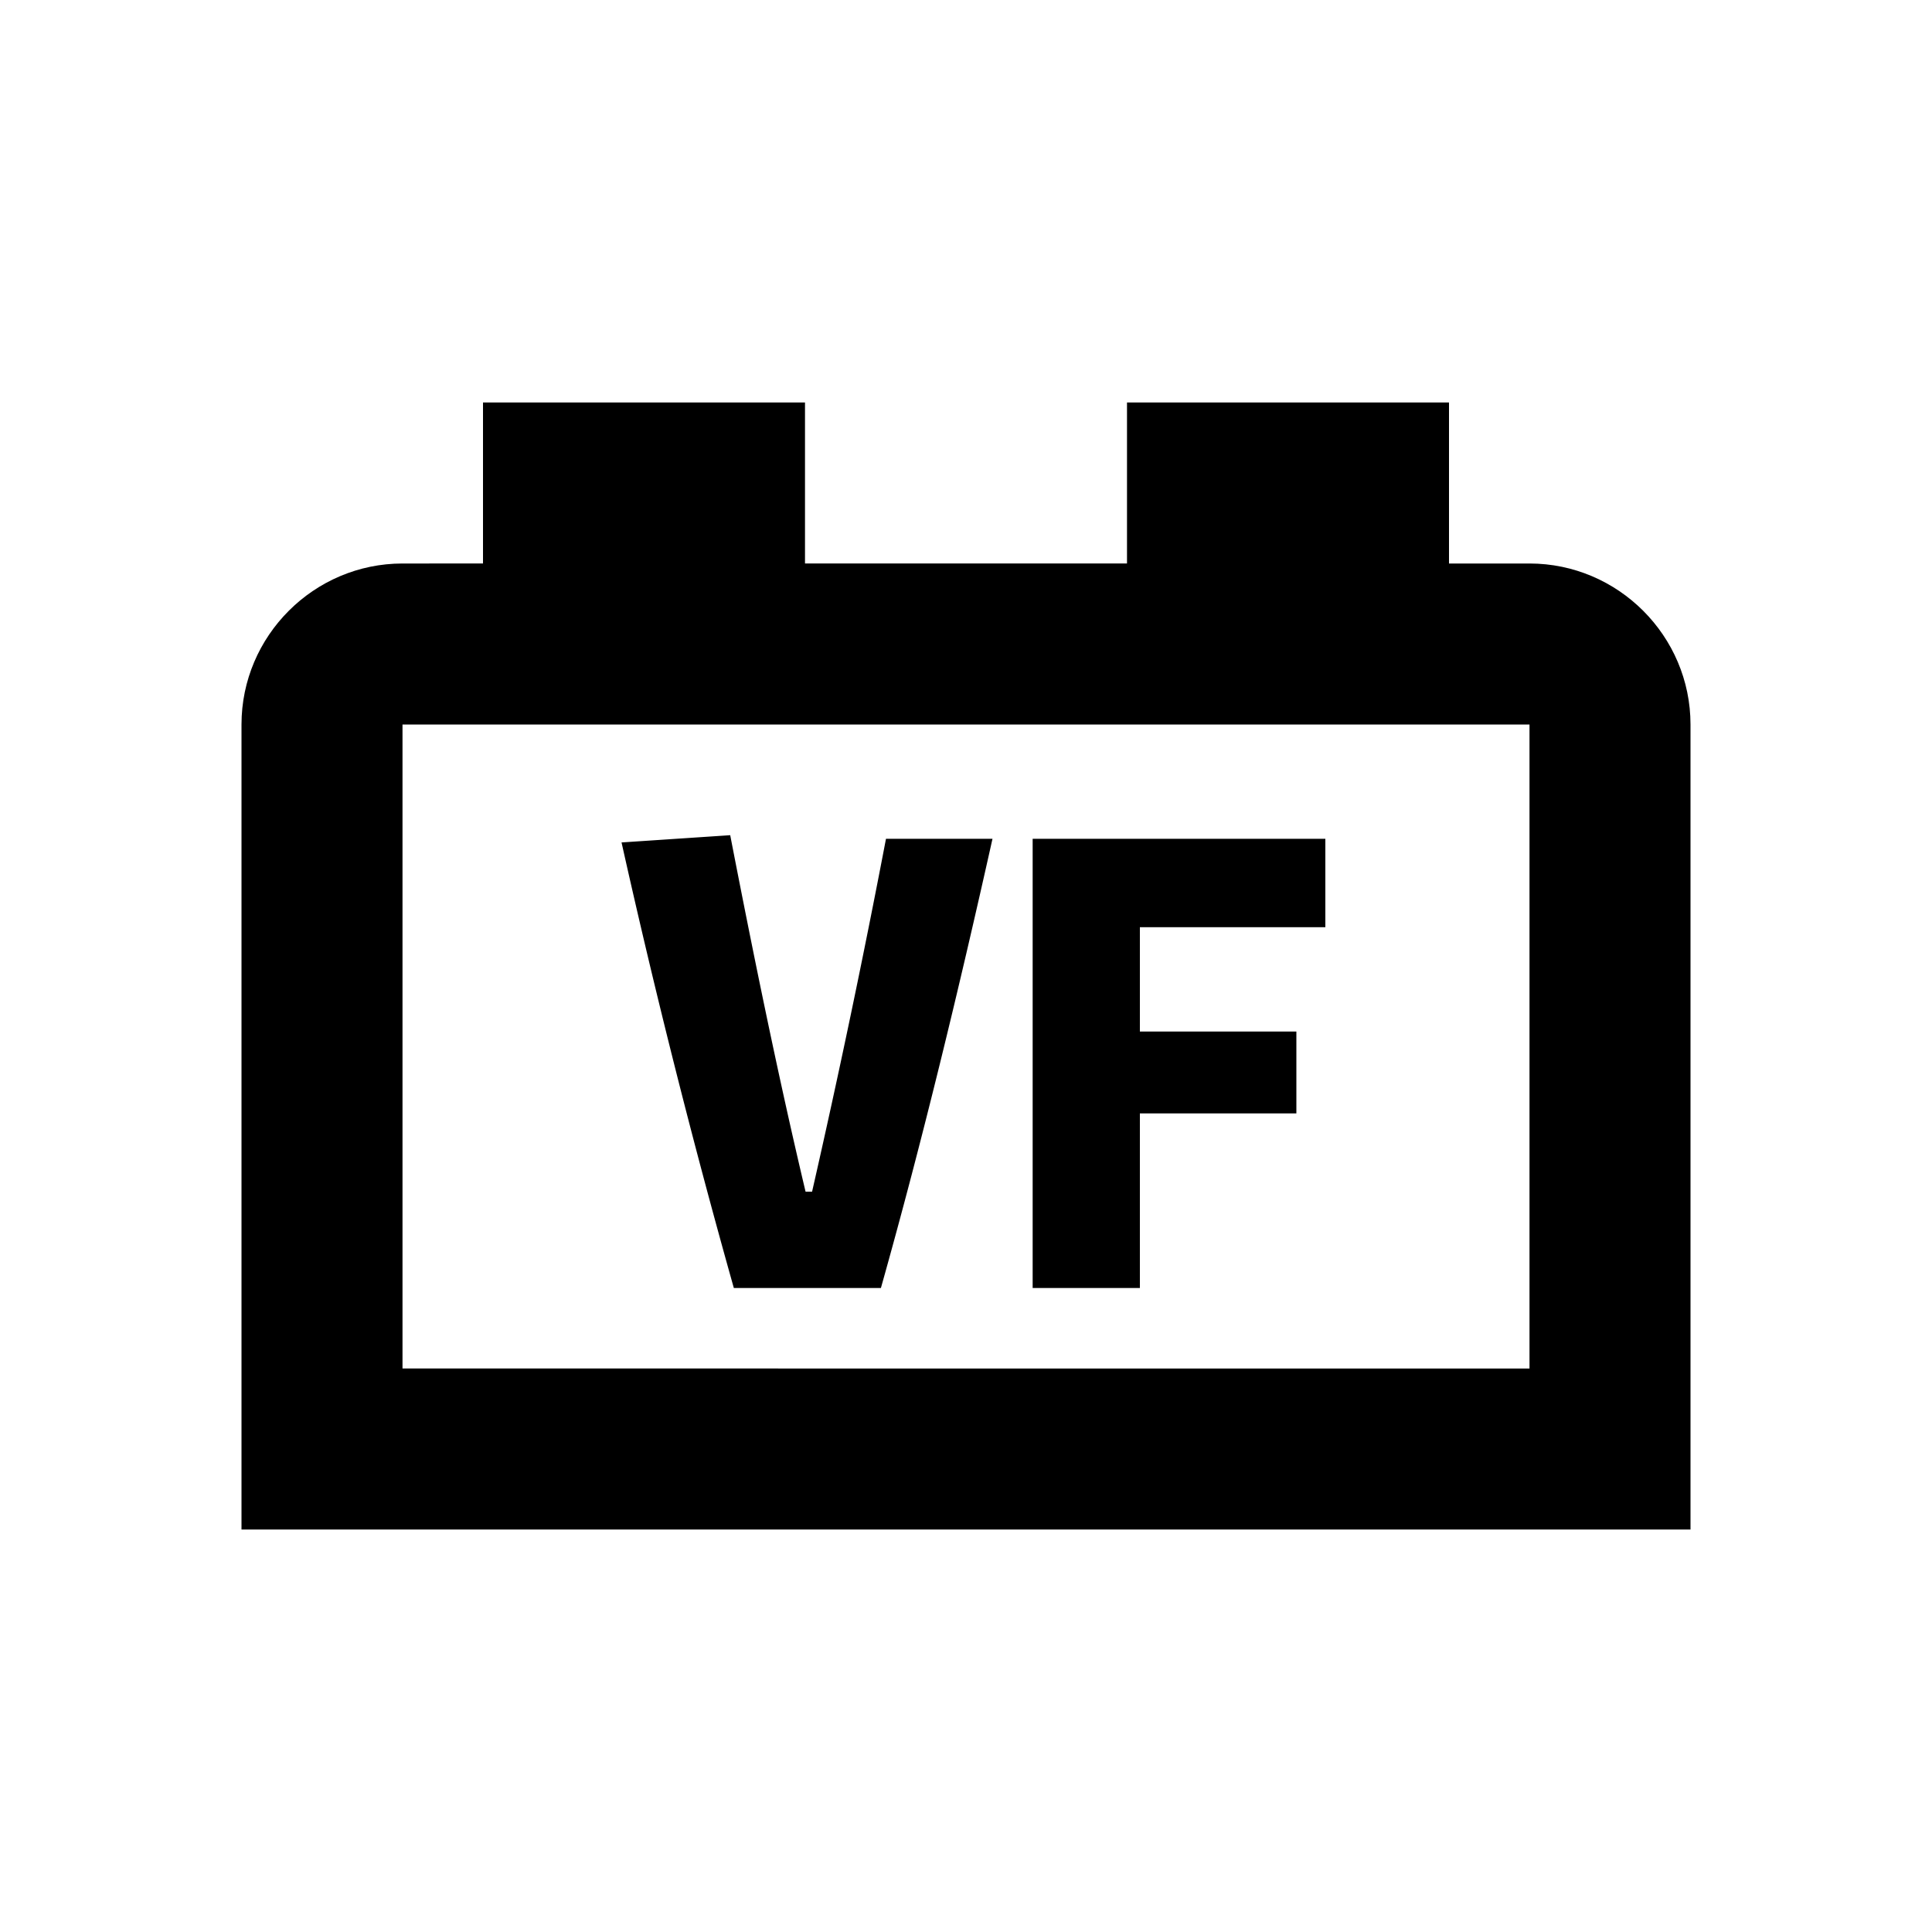 <svg width="24" height="24"  viewBox="0 0 24 24" role="img" aria-hidden="true" focusable="false" xmlns="http://www.w3.org/2000/svg">
  <path d="M19 7h-1V5h-4v2h-4V5H6v2H5c-1.1 0-2 .9-2 2v10h18V9c0-1.1-.9-2-2-2zm0 10H5V9h14v8z"/>
  <path d="M10.943 16c.522-1.854.972-3.726 1.386-5.58h-1.323a126.482 126.482 0 01-.918 4.383h-.081c-.342-1.44-.657-2.988-.936-4.428l-1.35.09c.414 1.854.873 3.681 1.395 5.535h1.827zm5.161-2.169H14.16V16h-1.332v-5.58h3.636v1.098H14.16v1.296h1.944v1.017z"/>
</svg>
